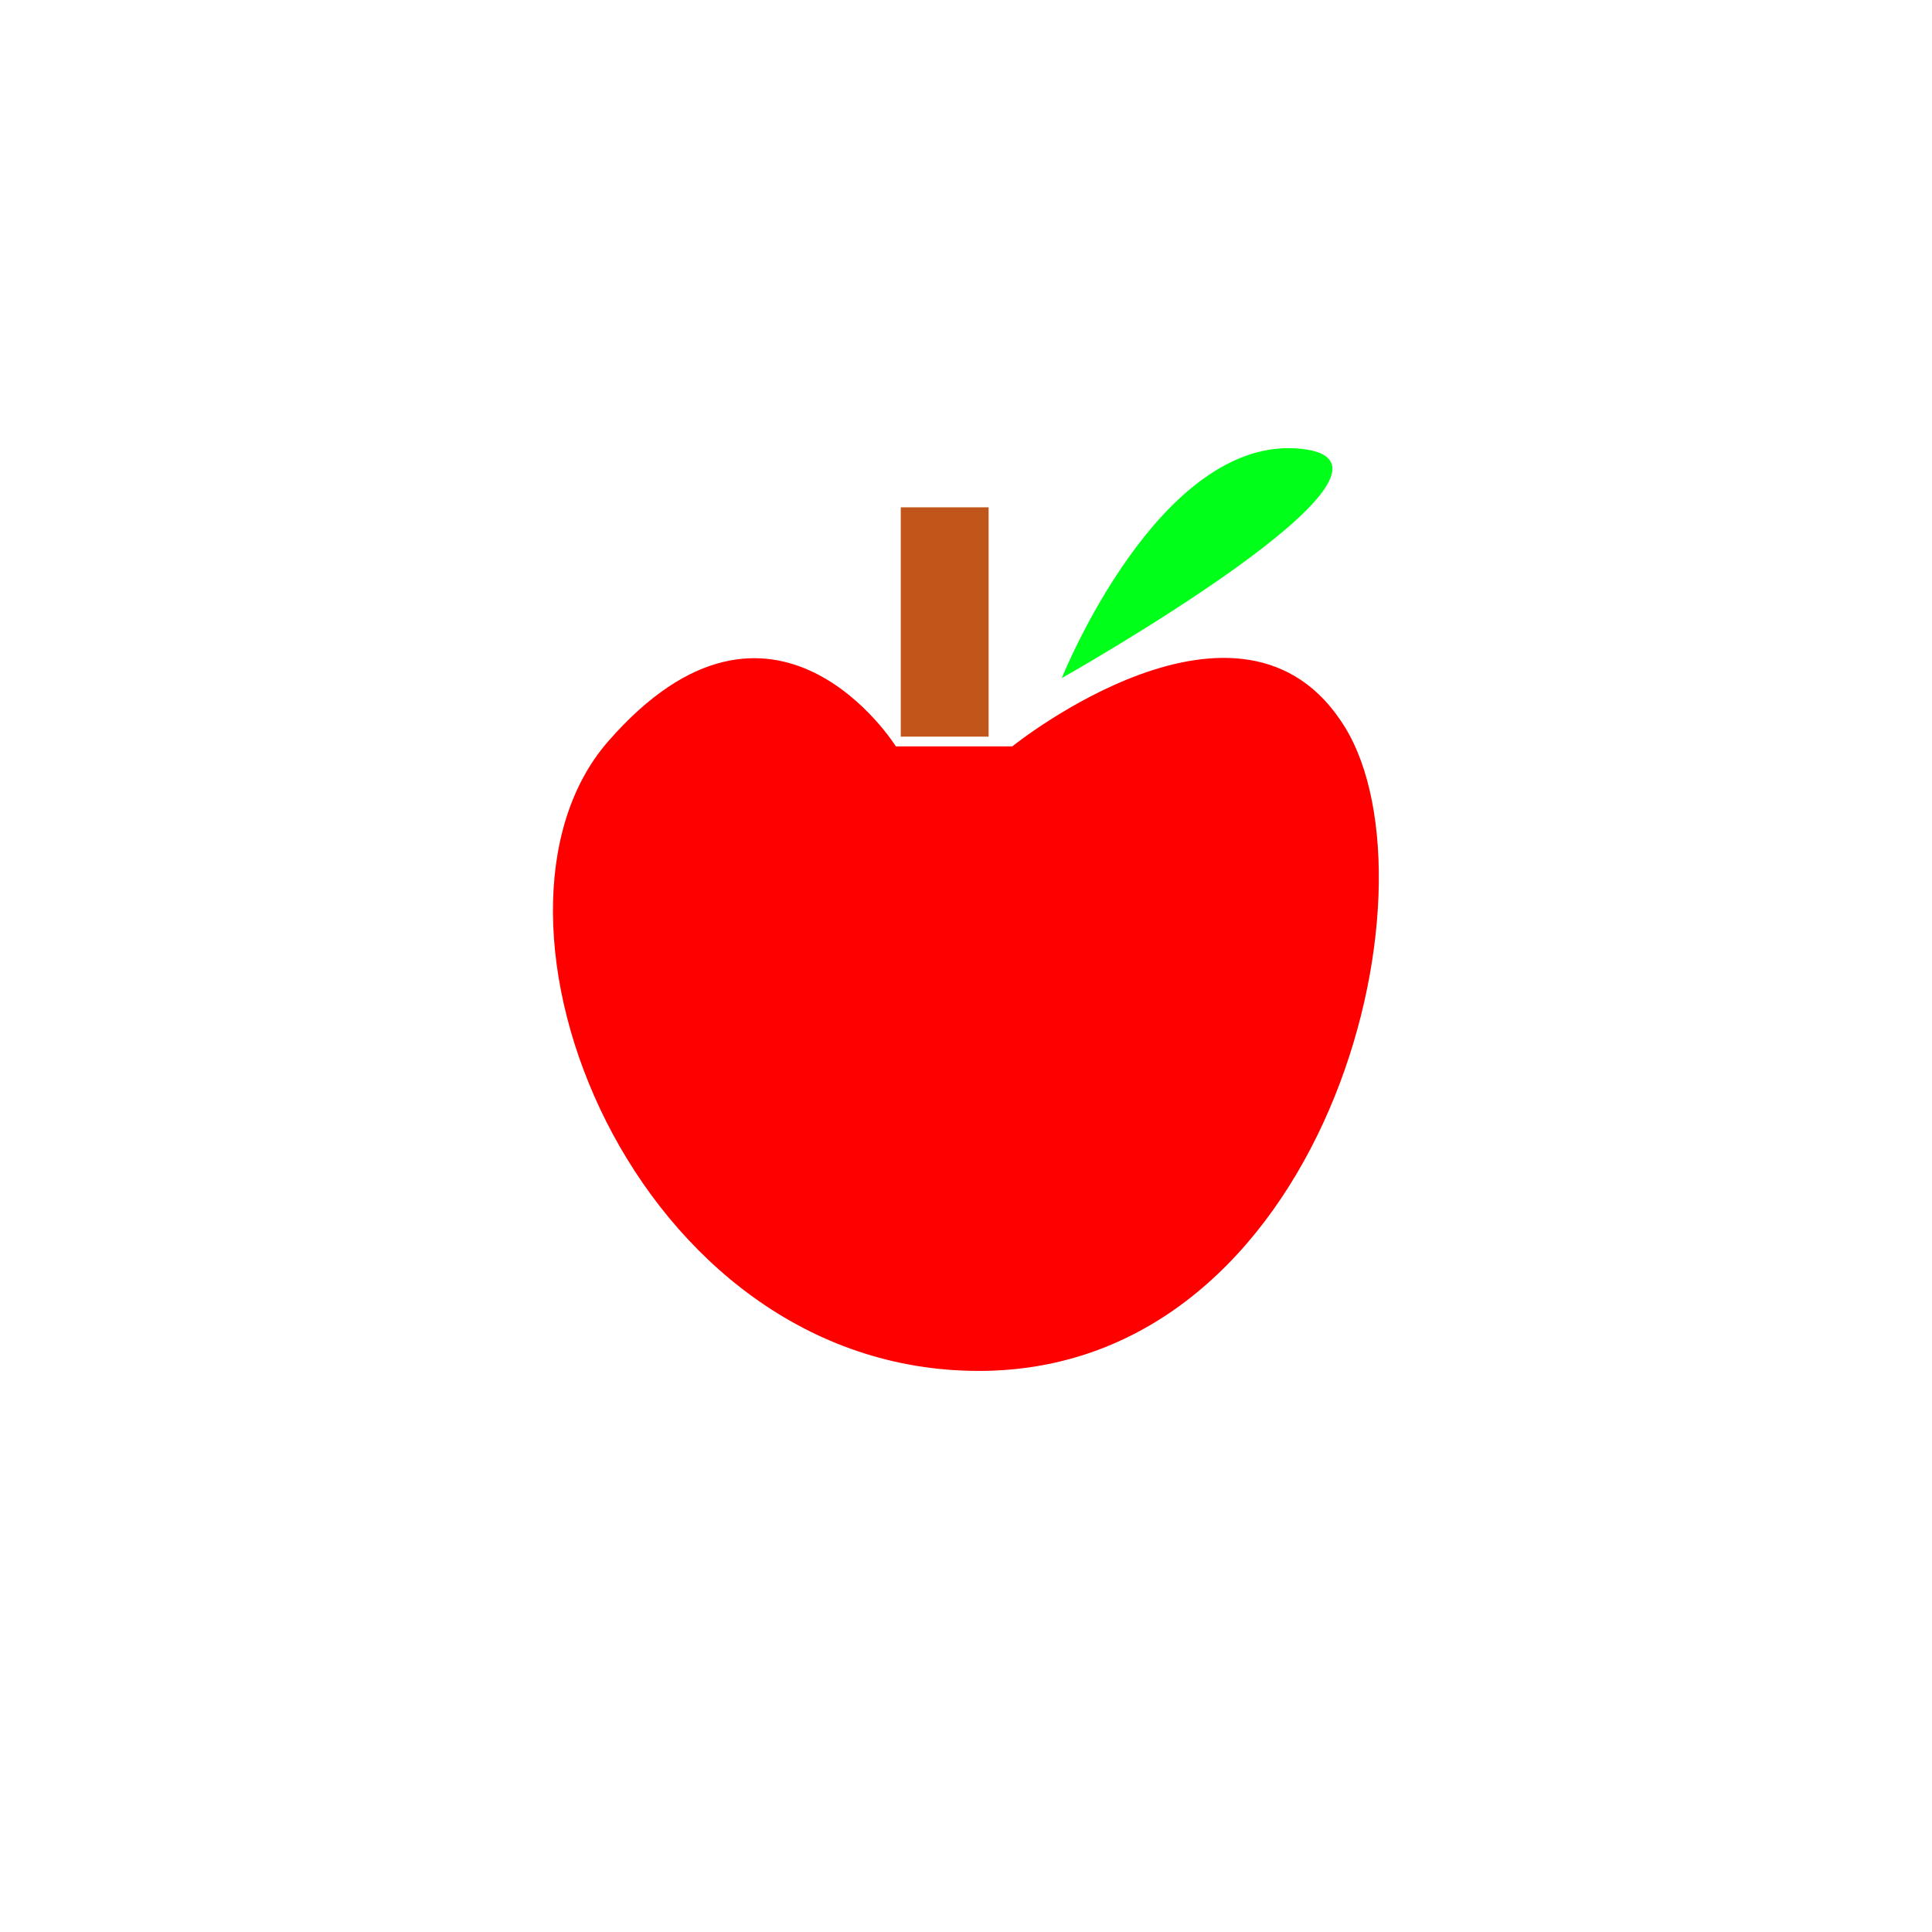 <?xml version="1.0" encoding="UTF-8" standalone="no"?>
<!-- Created with Inkscape (http://www.inkscape.org/) -->

<svg xmlns:dc="http://purl.org/dc/elements/1.1/"
   xmlns:cc="http://creativecommons.org/ns#"
   xmlns:rdf="http://www.w3.org/1999/02/22-rdf-syntax-ns#"
   xmlns:svg="http://www.w3.org/2000/svg"
   xmlns="http://www.w3.org/2000/svg"
   xmlns:sodipodi="http://sodipodi.sourceforge.net/DTD/sodipodi-0.dtd"
   xmlns:inkscape="http://www.inkscape.org/namespaces/inkscape"
   width="100"
   height="100"
   viewBox="0 0 744.094 1052.362"
   id="svg2"
   version="1.1"
   inkscape:version="0.91 r13725"
   sodipodi:docname="apple.svg">
  <title id="title4147">Simple Apple</title>
  <defs id="defs4" />
  <sodipodi:namedview
     id="base"
     pagecolor="#ffffff"
     bordercolor="#666666"
     borderopacity="1.0"
     inkscape:pageopacity="0.0"
     inkscape:pageshadow="2"
     inkscape:zoom="3.959798"
     inkscape:cx="70.146539"
     inkscape:cy="47.084785"
     inkscape:document-units="px"
     inkscape:current-layer="layer1"
     showgrid="false"
     inkscape:window-width="1440"
     inkscape:window-height="838"
     inkscape:window-x="-8"
     inkscape:window-y="-8"
     inkscape:window-maximized="1" />
    <g id="g4142" transform="translate(86.695,0)">
      <path sodipodi:nodetypes="ccsssc"
         inkscape:connector-curvature="0"
         id="path4136"
         d="m 247.163,406.559 63.394,0 c 0,0 125.299,-100.987 181.109,-10.628 54.466,88.183 -10.63,350.805 -199.321,350.805 -188.691,0 -285.002,-247.6 -201.979,-342.832 90.359,-103.647 156.797,2.655 156.797,2.655 z"
         style="fill:#ff0000;fill-opacity:1;fill-rule:evenodd;stroke:#000000;stroke-width:10.524px;stroke-linecap:butt;stroke-linejoin:miter;stroke-opacity:0" />
      <rect y="276.338" x="249.824" height="124.908" width="47.837" id="rect4138"
         style="fill:#c05619;fill-opacity:1;stroke:#9f8170;stroke-width:52.618;stroke-miterlimit:4;stroke-dasharray:none;stroke-opacity:0" />
      <path inkscape:connector-curvature="0" id="path4140"
         d="m 337.525,369.355 c 0,0 53.152,-132.881 130.223,-124.908 77.071,7.973 -130.223,124.908 -130.223,124.908 z"
         style="fill:#00ff19;fill-opacity:1;fill-rule:evenodd;stroke:none;stroke-width:10.524px;stroke-linecap:butt;stroke-linejoin:miter;stroke-opacity:0" />
    </g>
</svg>
